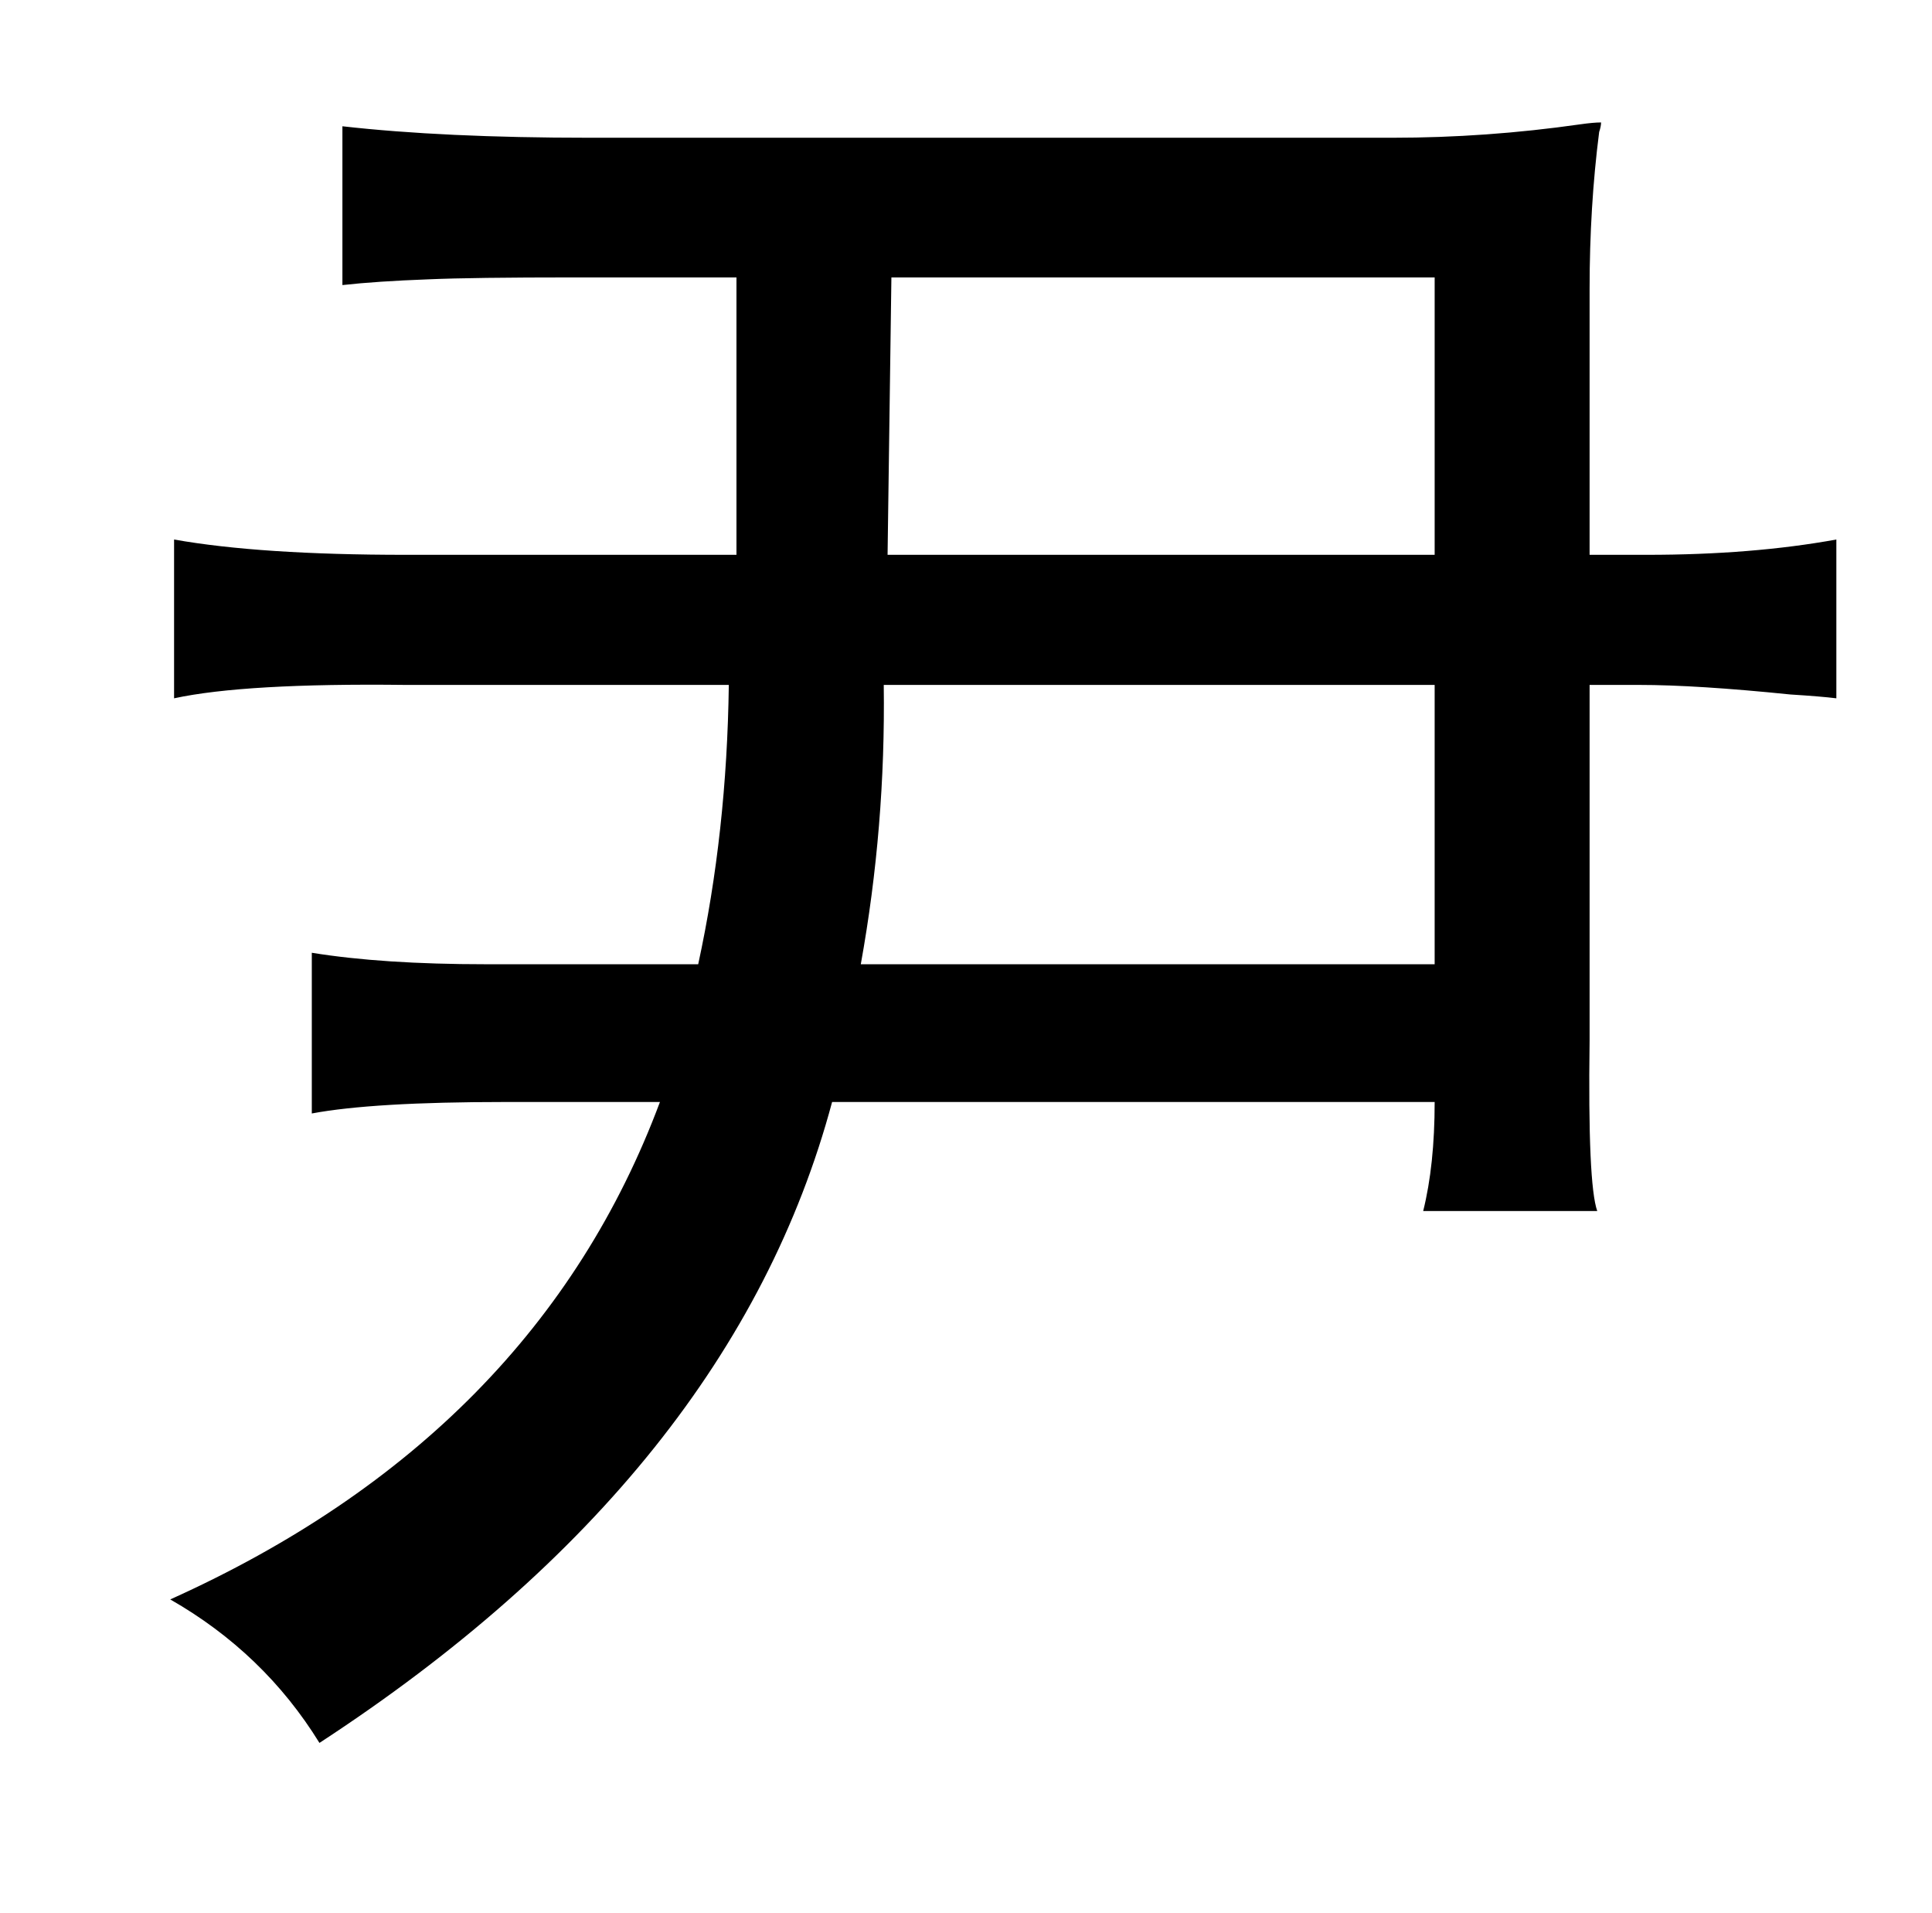 <?xml version="1.0" standalone="no"?>
<!DOCTYPE svg PUBLIC "-//W3C//DTD SVG 1.1//EN" "http://www.w3.org/Graphics/SVG/1.1/DTD/svg11.dtd" >
<svg xmlns="http://www.w3.org/2000/svg" xmlns:xlink="http://www.w3.org/1999/xlink" version="1.1" viewBox="-10 0 1010 1000">
   <path fill="currentColor"
d="M827 64q0 2 -1 5q-5 39 -5 82v139h30q55 0 99 -8v83q-8 -1 -24 -2q-49 -5 -79 -5h-26v186q-1 75 4 89h-91q6 -24 6 -57h-315q-52 194 -268 335q-29 -47 -78 -75q191 -86 256 -260h-81q-69 0 -101 6v-84q37 6 91 6h111q15 -69 16 -146h-169q-84 -1 -121 7v-83q45 8 121 8
h173v-145h-85q-53 0 -76 1q-27 1 -45 3v-83q53 6 129 6h420q49 0 98 -7q7 -1 11 -1zM740 145h-284l-2 145h286v-145zM740 358h-288q1 74 -12 146h300v-146z" />
</svg>
